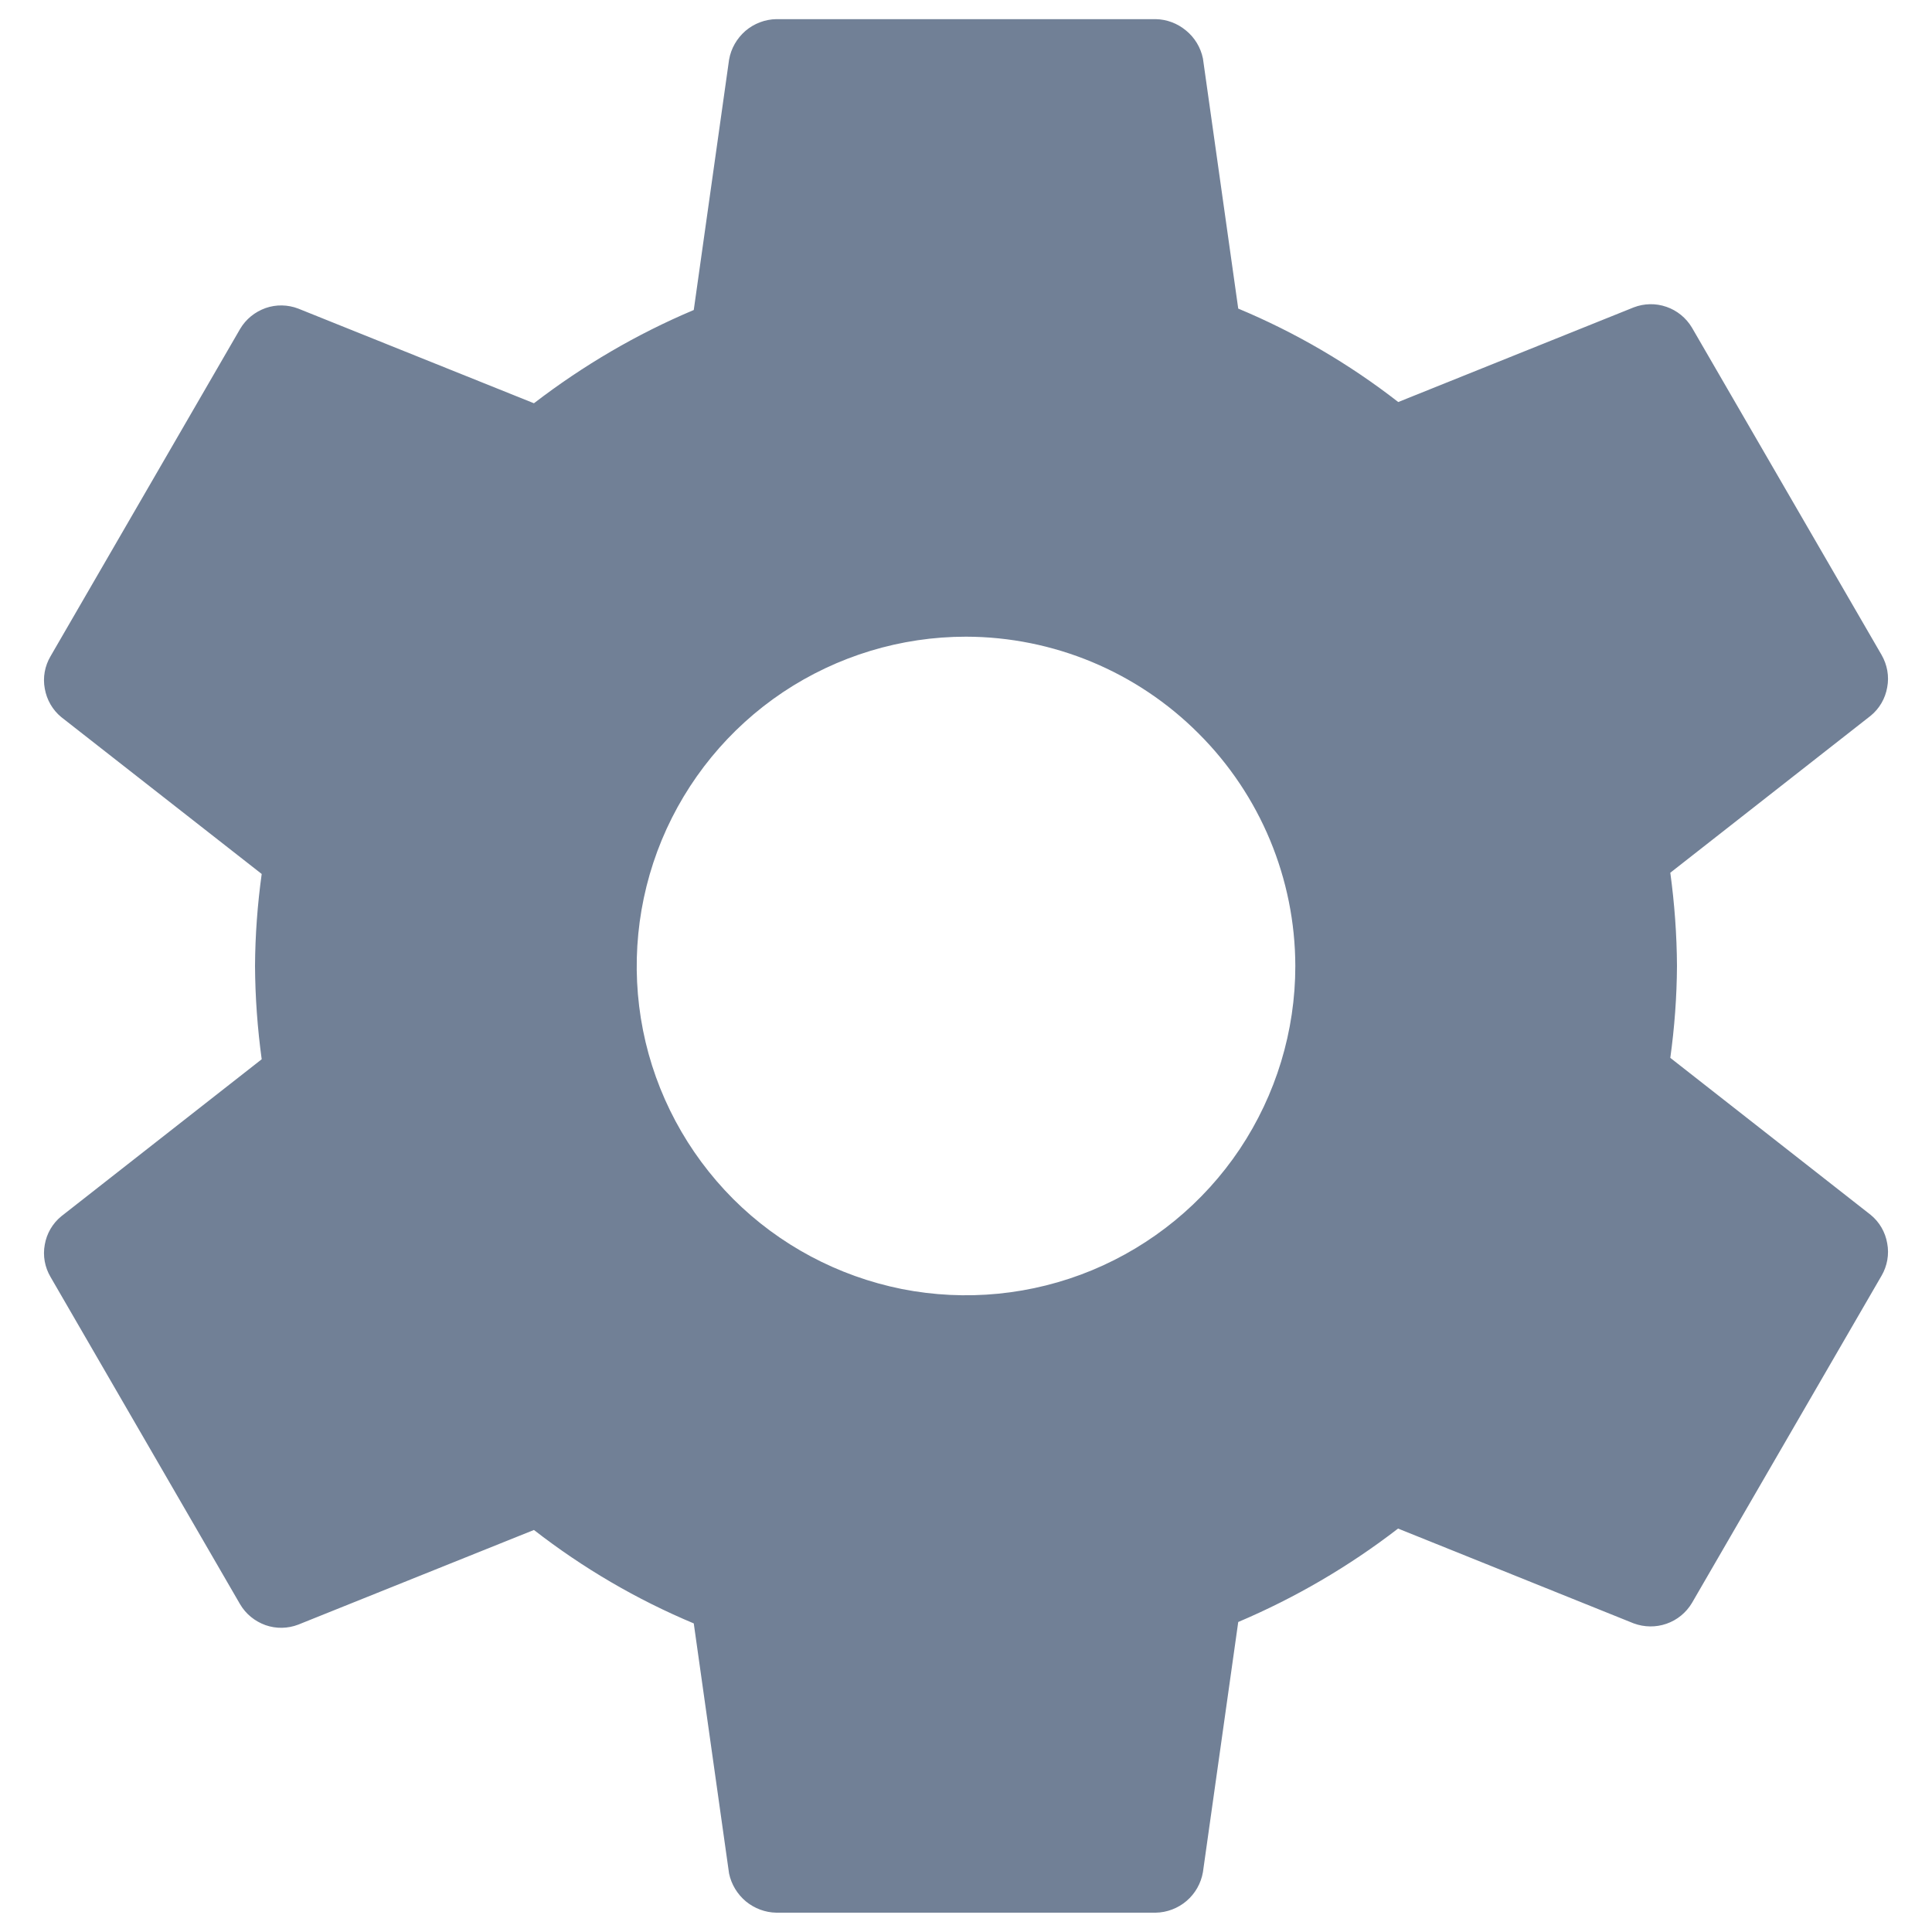 <svg width="11" height="11" viewBox="0 0 11 11" fill="none" xmlns="http://www.w3.org/2000/svg">
<path d="M5.5 3.625C5.129 3.625 4.767 3.735 4.458 3.941C4.15 4.147 3.91 4.44 3.768 4.782C3.626 5.125 3.589 5.502 3.661 5.866C3.733 6.229 3.912 6.563 4.174 6.826C4.436 7.088 4.771 7.266 5.134 7.339C5.498 7.411 5.875 7.374 6.218 7.232C6.56 7.09 6.853 6.85 7.059 6.542C7.265 6.233 7.375 5.871 7.375 5.5C7.374 5.003 7.176 4.527 6.824 4.176C6.473 3.824 5.997 3.626 5.5 3.625V3.625ZM9.548 5.5C9.547 5.675 9.534 5.85 9.51 6.023L10.651 6.917C10.701 6.958 10.734 7.015 10.745 7.079C10.757 7.142 10.745 7.208 10.713 7.263L9.633 9.127C9.6 9.182 9.549 9.224 9.488 9.245C9.428 9.266 9.362 9.265 9.302 9.243L7.96 8.703C7.68 8.919 7.375 9.097 7.05 9.235L6.849 10.659C6.838 10.723 6.805 10.781 6.756 10.823C6.707 10.865 6.644 10.889 6.58 10.89H4.42C4.357 10.889 4.296 10.866 4.247 10.826C4.198 10.785 4.164 10.729 4.151 10.667L3.95 9.243C3.625 9.107 3.319 8.928 3.04 8.711L1.698 9.25C1.638 9.273 1.572 9.274 1.512 9.253C1.451 9.231 1.4 9.19 1.367 9.134L0.288 7.271C0.255 7.215 0.243 7.15 0.255 7.086C0.266 7.023 0.299 6.966 0.349 6.925L1.49 6.031C1.466 5.855 1.453 5.678 1.452 5.5C1.453 5.325 1.466 5.15 1.49 4.976L0.349 4.083C0.299 4.042 0.266 3.984 0.255 3.921C0.243 3.857 0.255 3.792 0.288 3.736L1.367 1.873C1.4 1.817 1.451 1.776 1.512 1.754C1.572 1.733 1.638 1.734 1.698 1.757L3.04 2.296C3.32 2.081 3.625 1.902 3.95 1.765L4.151 0.34C4.162 0.276 4.195 0.219 4.244 0.176C4.293 0.134 4.356 0.11 4.42 0.109H6.58C6.643 0.11 6.704 0.133 6.753 0.174C6.802 0.214 6.836 0.27 6.849 0.333L7.05 1.757C7.376 1.893 7.682 2.072 7.961 2.289L9.302 1.75C9.362 1.727 9.428 1.726 9.488 1.747C9.549 1.768 9.6 1.81 9.633 1.865L10.713 3.729C10.745 3.785 10.757 3.85 10.745 3.913C10.734 3.977 10.701 4.034 10.651 4.075L9.51 4.969C9.534 5.145 9.547 5.322 9.548 5.5V5.5Z" fill="#718096"/>
</svg>
